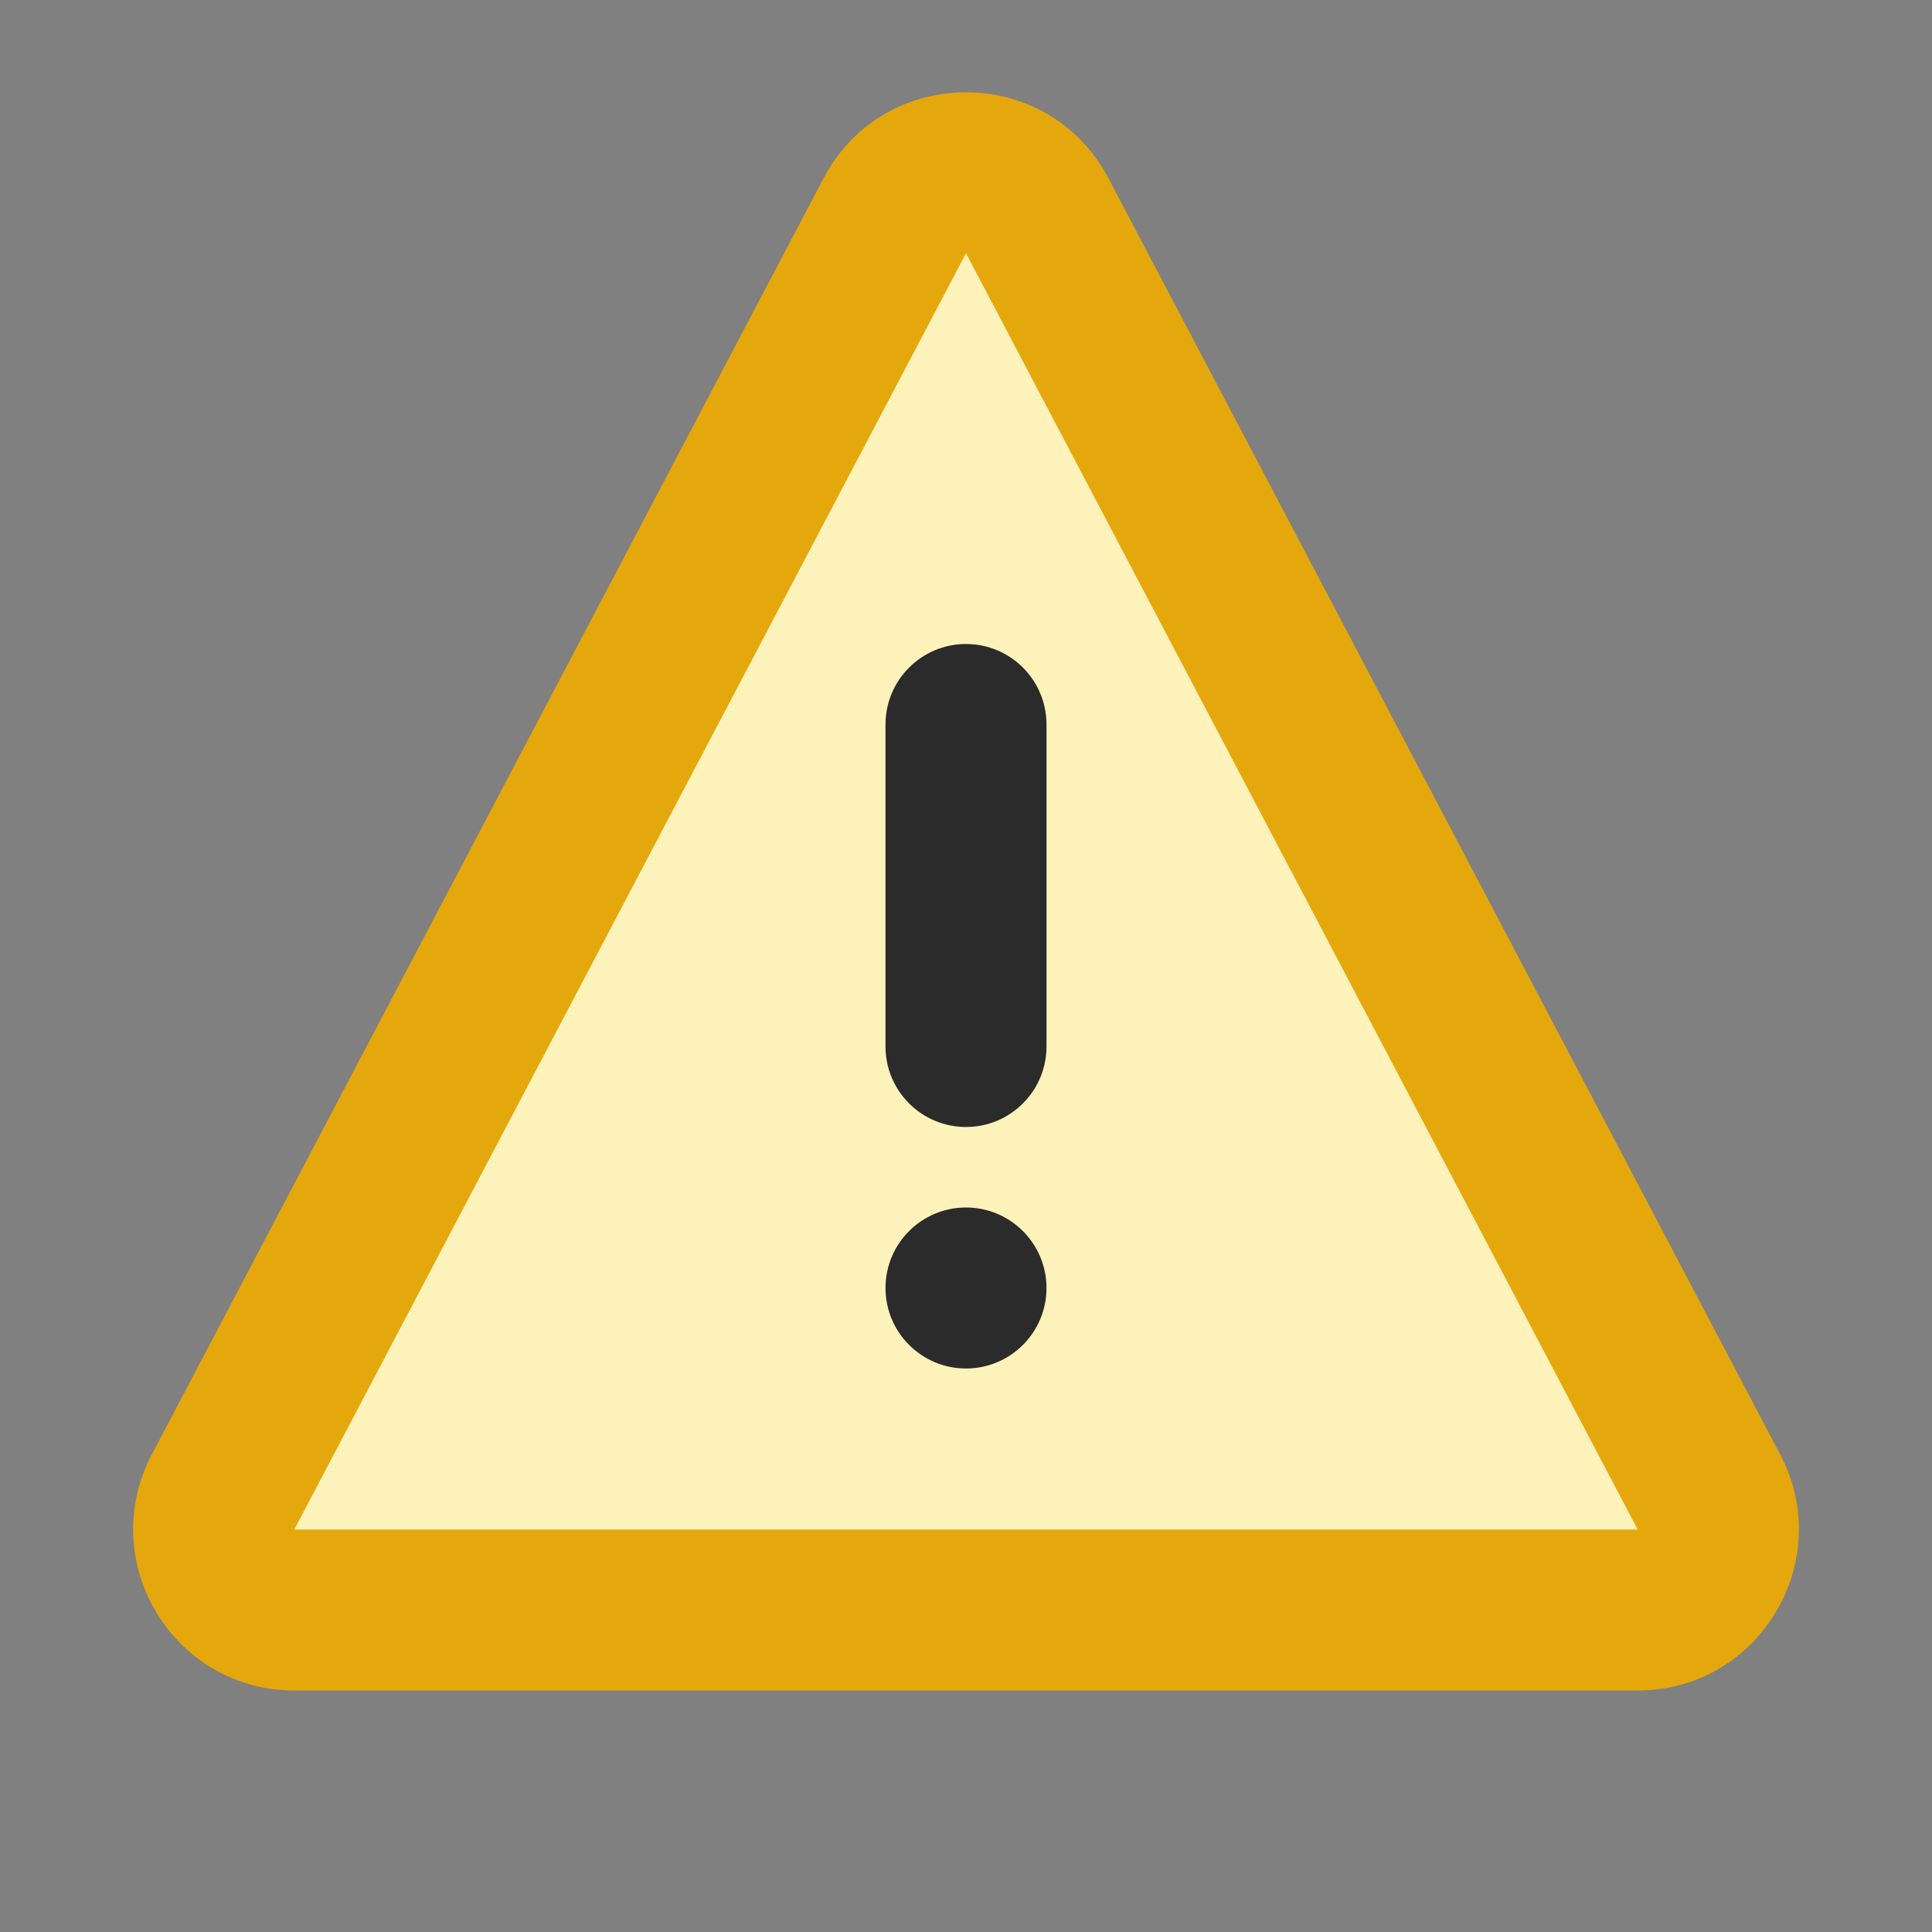 <svg width="12" height="12" viewBox="0 0 12 12" fill="none" xmlns="http://www.w3.org/2000/svg">
<rect x="0" y="0" width="12" height="12" fill="#808080" stroke="none"/>
<path d="M10.172 10H1.828C1.452 10 1.211 9.6 1.386 9.267L5.558 1.341C5.745 0.984 6.255 0.984 6.443 1.341L10.614 9.267C10.79 9.6 10.548 10 10.172 10Z" fill="#FDF3BA"/>
<path fill-rule="evenodd" clip-rule="evenodd" d="M5.115 1.108C5.49 0.395 6.51 0.395 6.885 1.108L11.057 9.034C11.407 9.7 10.924 10.5 10.172 10.5H1.828C1.076 10.5 0.593 9.7 0.943 9.034L5.115 1.108ZM6 1.573L1.828 9.5L10.172 9.5L6 1.573Z" fill="#E5A80C"/>
<path fill-rule="evenodd" clip-rule="evenodd" d="M6.5 4.5C6.5 4.224 6.276 4 6 4C5.724 4 5.5 4.224 5.5 4.5V6.5C5.5 6.776 5.724 7 6 7C6.276 7 6.5 6.776 6.5 6.5V4.5ZM6 8.5C6.276 8.5 6.5 8.276 6.5 8C6.5 7.724 6.276 7.5 6 7.5C5.724 7.5 5.5 7.724 5.5 8C5.5 8.276 5.724 8.5 6 8.5Z" fill="#2B2B2C"/>
</svg>
